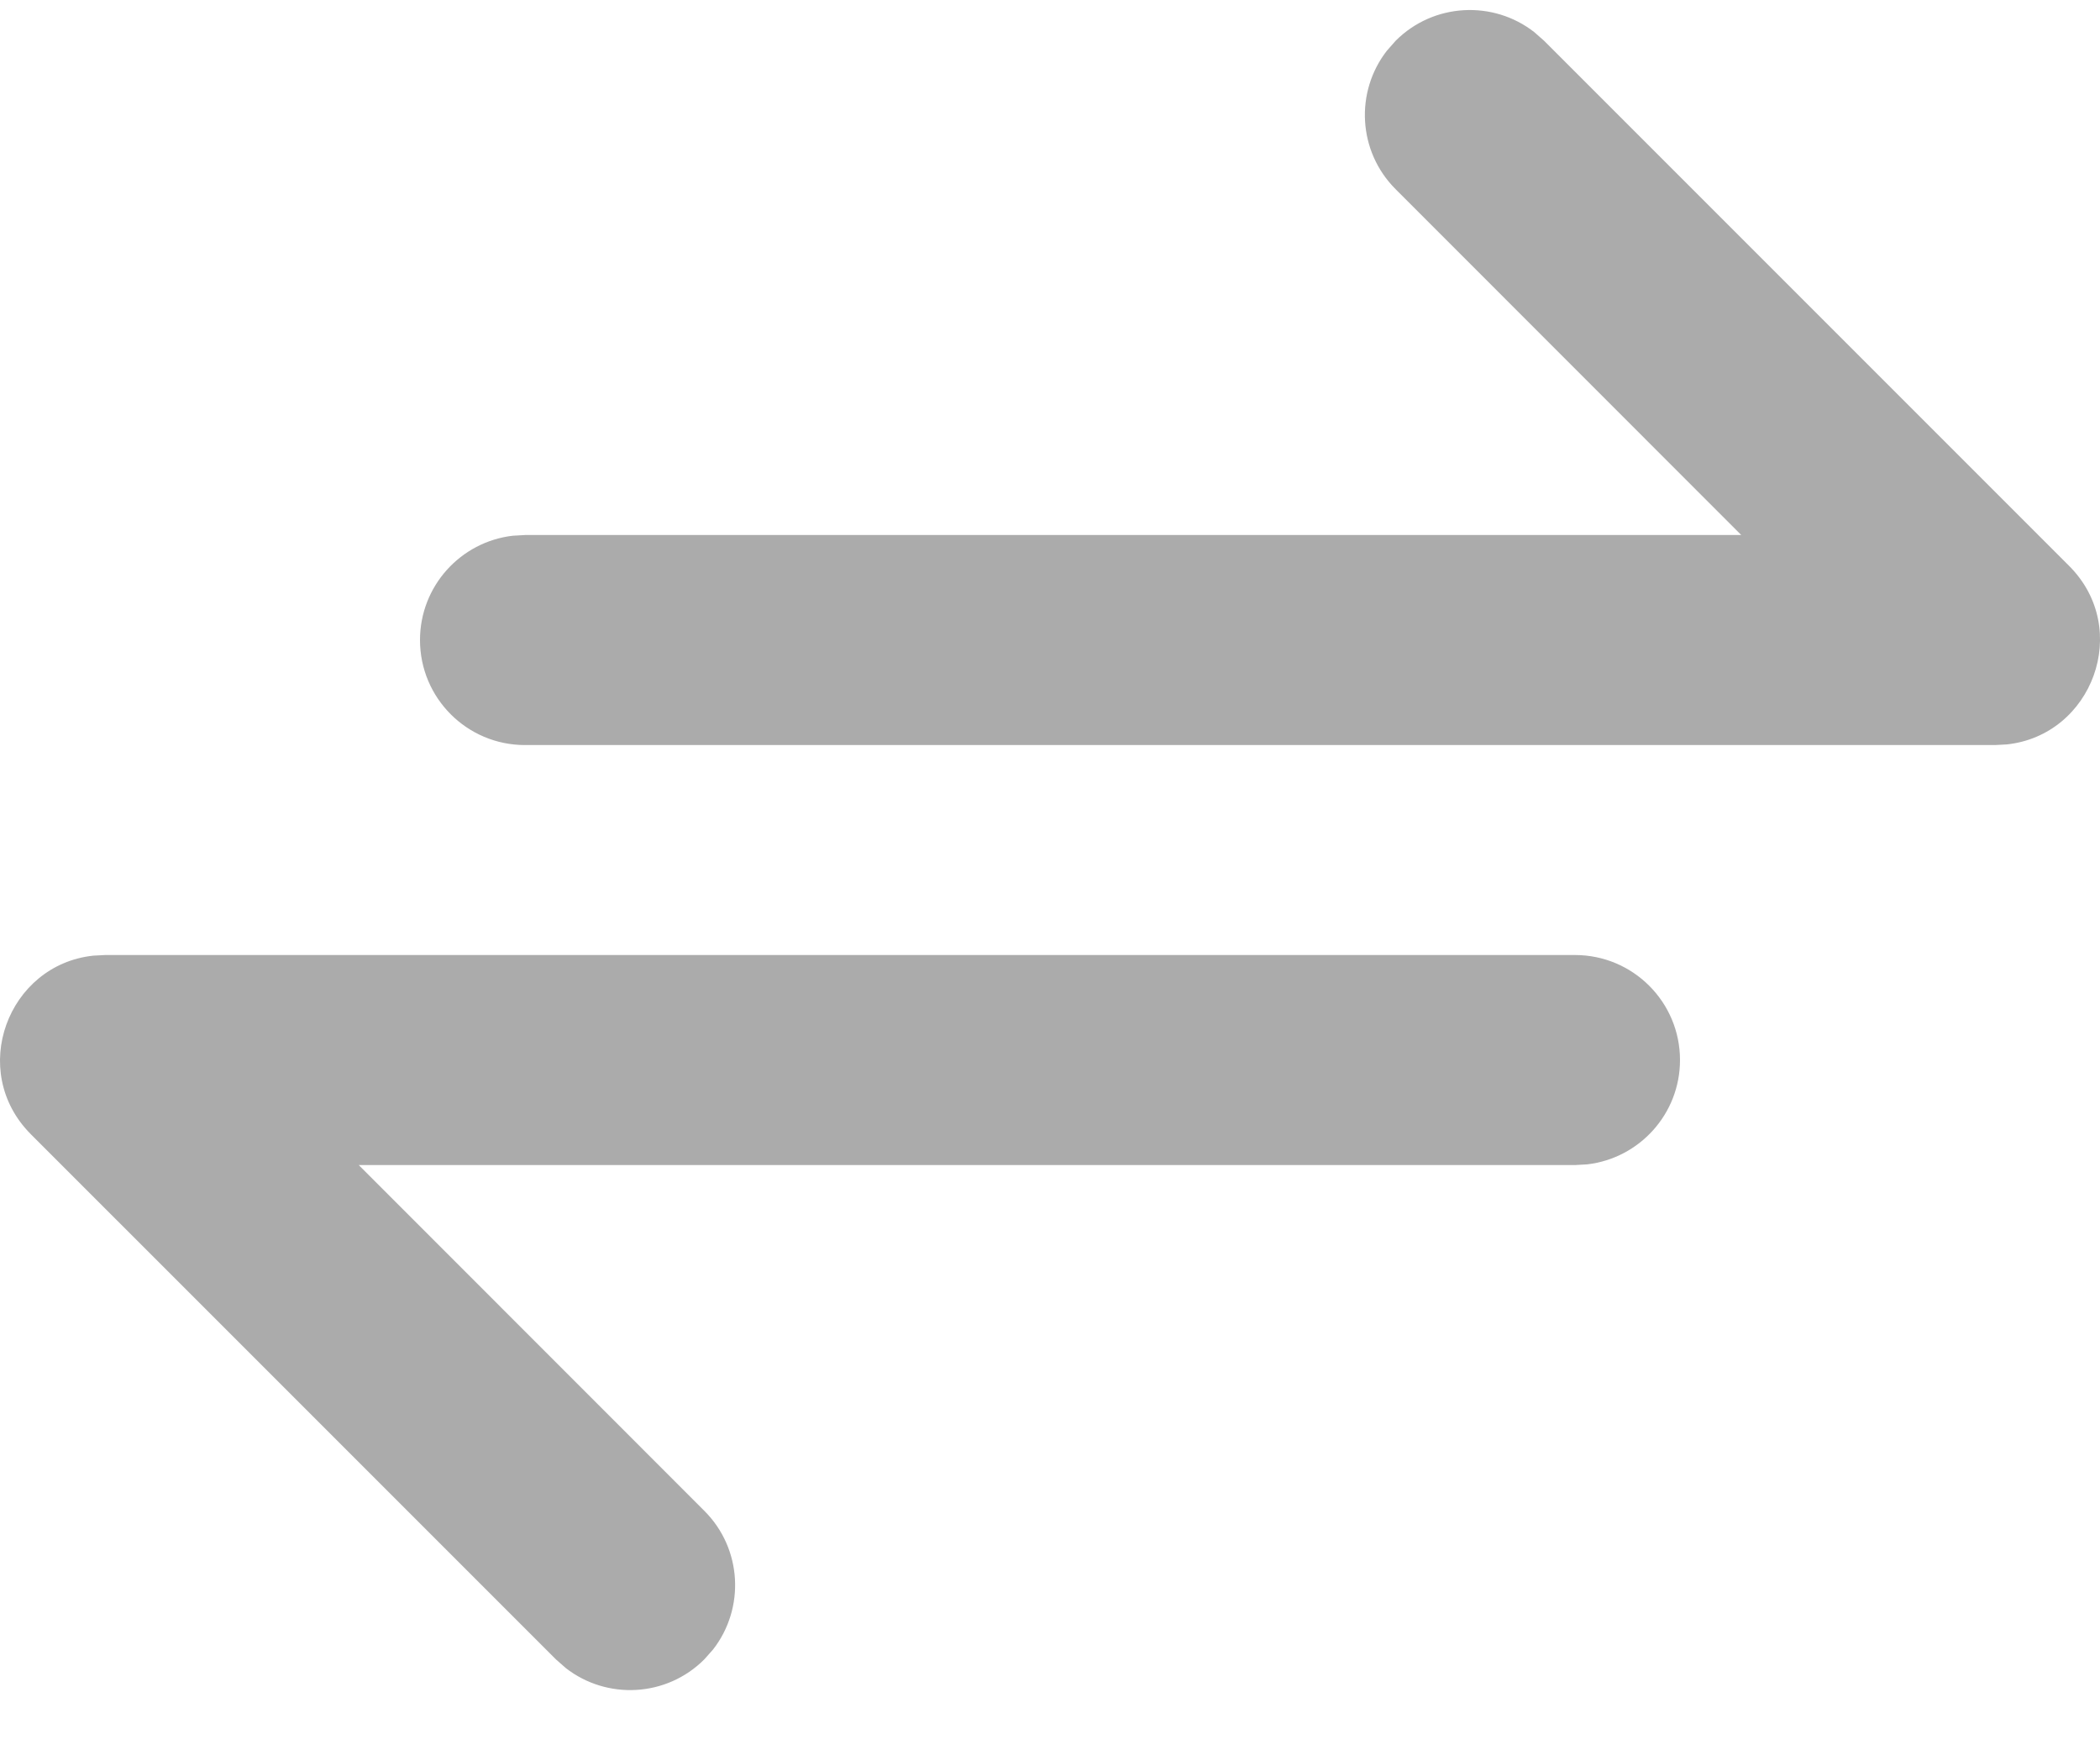 <svg width="30" height="25" viewBox="0 0 30 25" fill="none" xmlns="http://www.w3.org/2000/svg">
    <path fill-rule="evenodd" clip-rule="evenodd" d="M22.058 0.582L21.917 0.458C21.329 0 20.478 0.042 19.938 0.582L19.813 0.724C19.355 1.312 19.397 2.163 19.938 2.703L24.875 7.642H7.5L7.325 7.652C6.579 7.739 6 8.373 6 9.142C6 9.97 6.671 10.642 7.5 10.642H28.497L28.668 10.633C29.889 10.503 30.462 8.985 29.558 8.082L22.058 0.582ZM24 15.141C24 14.313 23.329 13.641 22.5 13.641H1.503L1.332 13.65C0.111 13.781 -0.461 15.298 0.442 16.202L7.941 23.701L8.083 23.826C8.671 24.283 9.522 24.242 10.062 23.701L10.187 23.56C10.645 22.971 10.603 22.12 10.062 21.58L5.125 16.641H22.5L22.675 16.631C23.421 16.544 24 15.91 24 15.141Z" fill="black" fill-opacity="0.33"/>
</svg>
